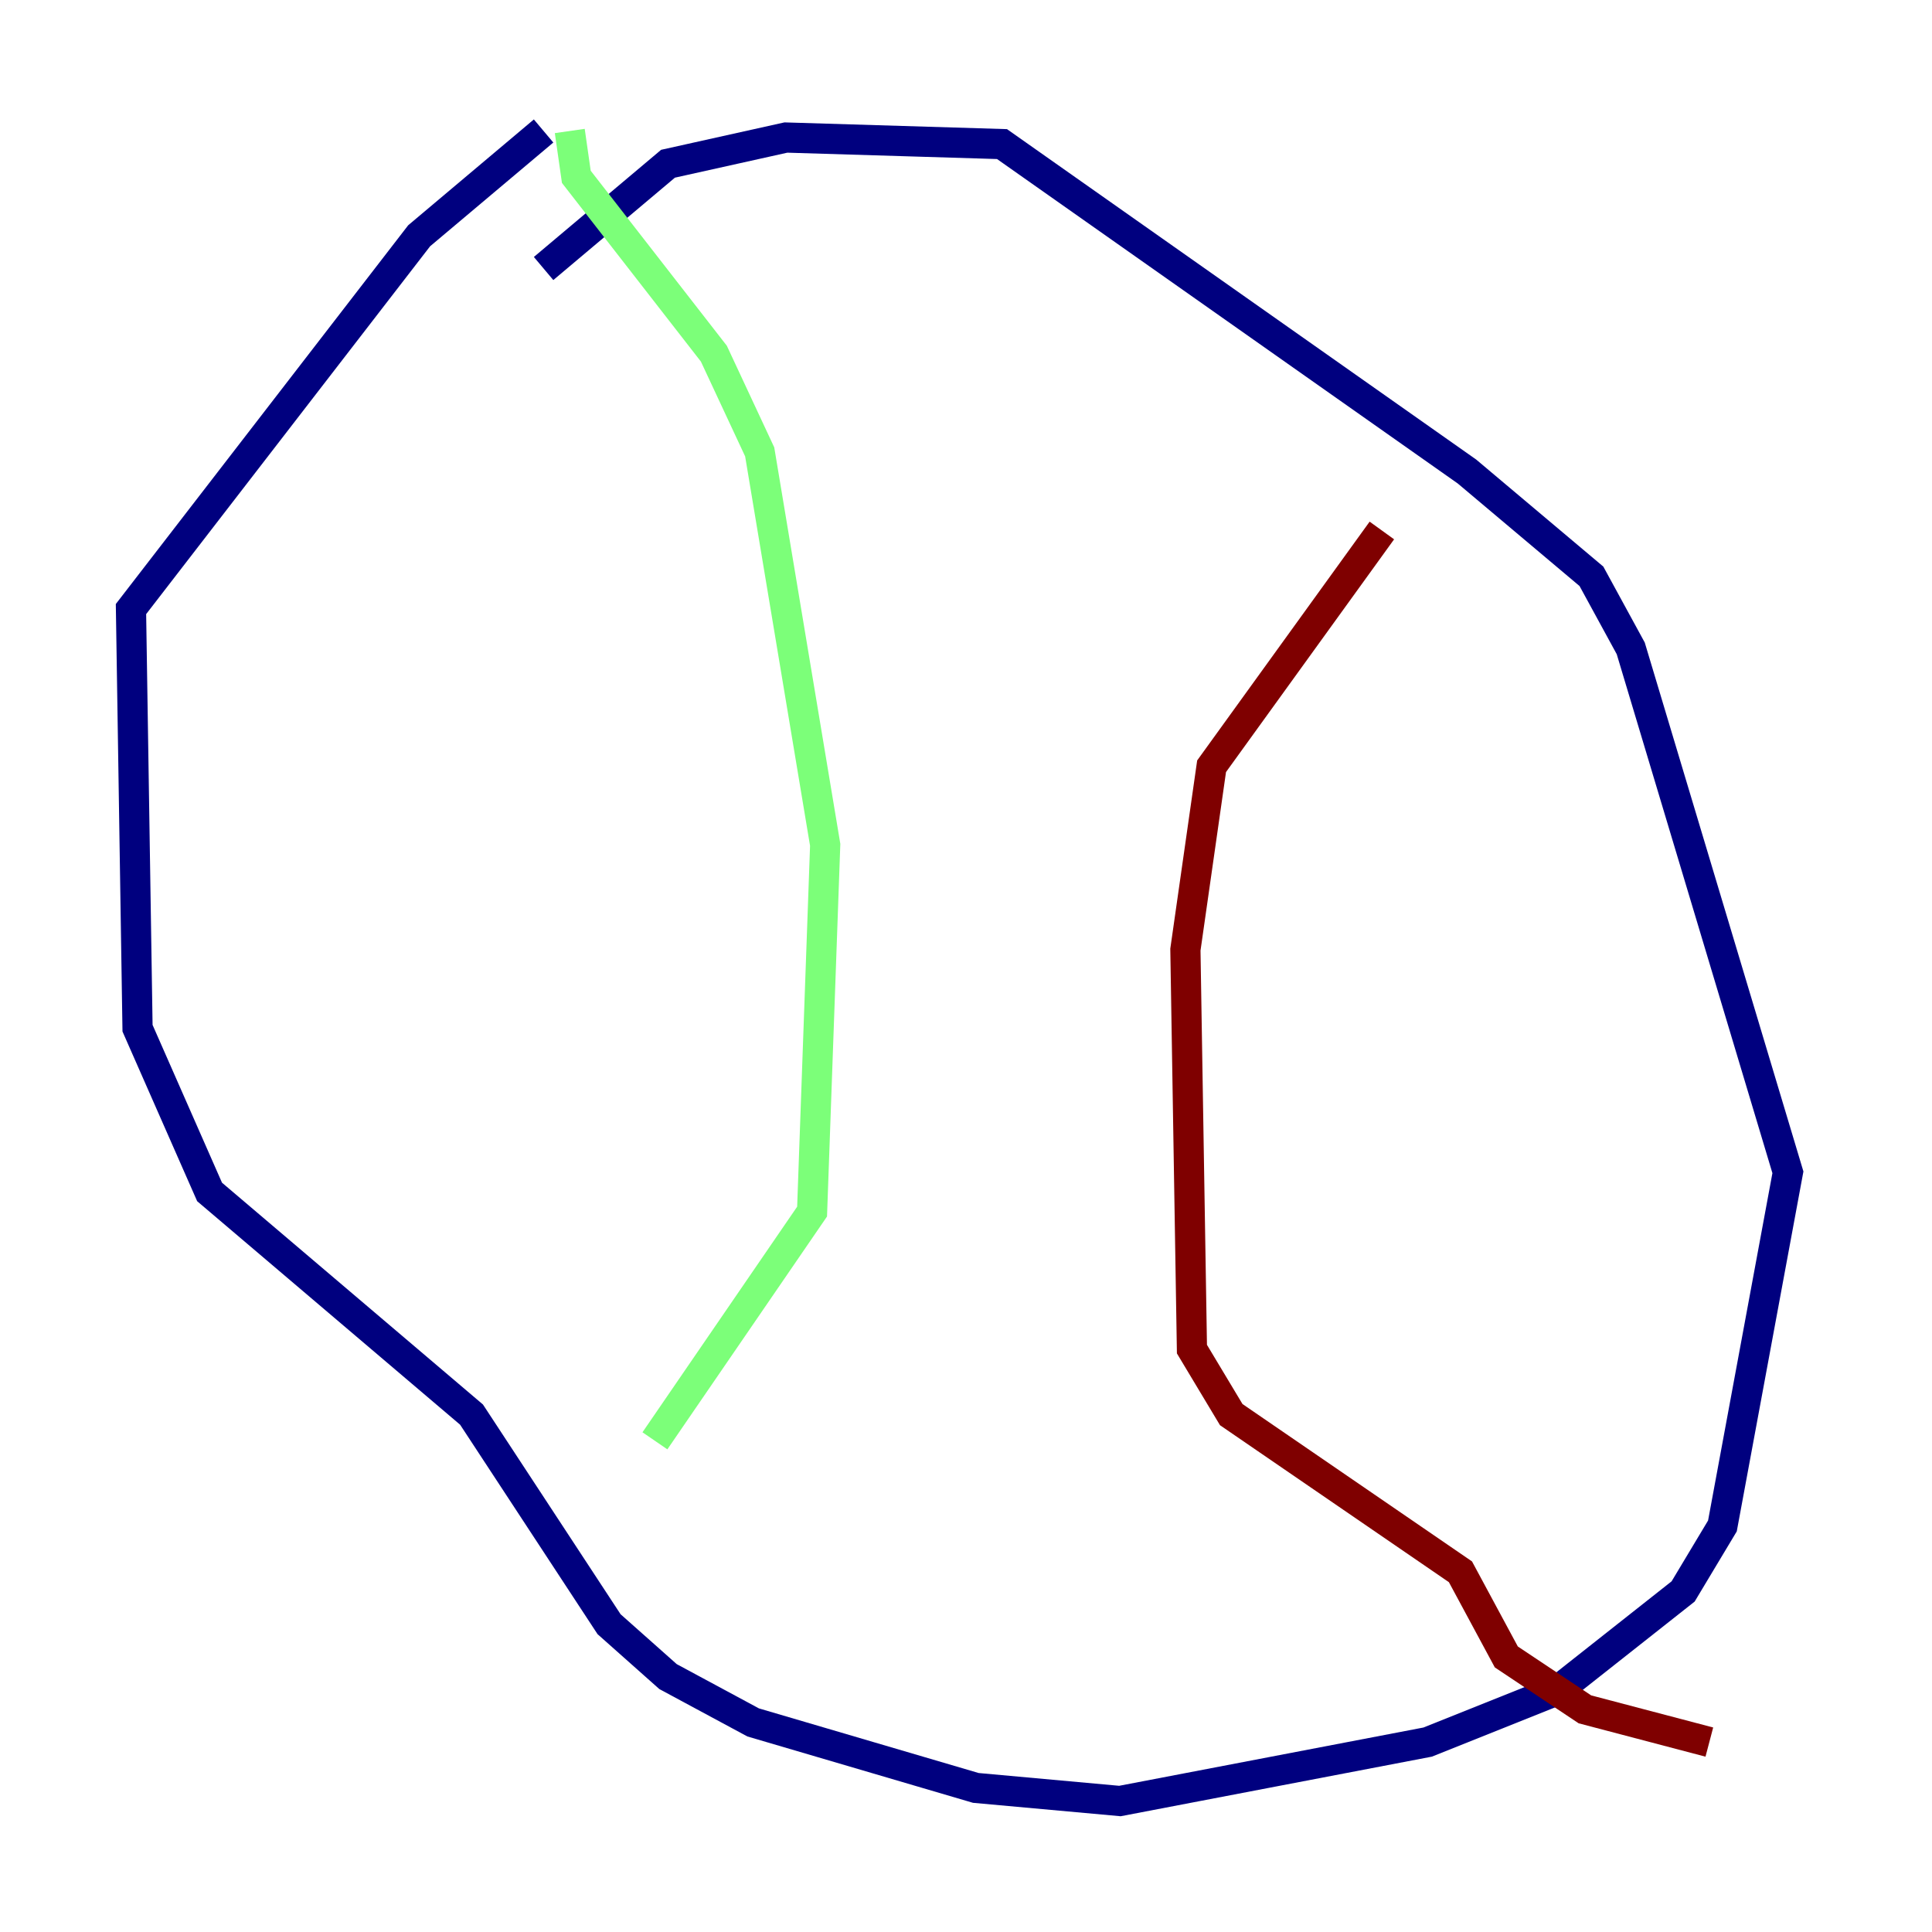 <?xml version="1.0" encoding="utf-8" ?>
<svg baseProfile="tiny" height="128" version="1.2" viewBox="0,0,128,128" width="128" xmlns="http://www.w3.org/2000/svg" xmlns:ev="http://www.w3.org/2001/xml-events" xmlns:xlink="http://www.w3.org/1999/xlink"><defs /><polyline fill="none" points="36.014,17.79 44.258,10.848 52.068,9.112 66.386,9.546 97.193,31.241 105.437,38.183 108.041,42.956 118.454,77.668 114.115,101.098 111.512,105.437 103.268,111.946 94.59,115.417 74.197,119.322 64.651,118.454 49.898,114.115 44.258,111.078 40.352,107.607 31.241,93.722 13.885,78.969 9.112,68.122 8.678,40.352 27.77,15.62 36.014,8.678" stroke="#00007f" stroke-width="2" /><polyline fill="none" points="37.749,8.678 38.183,11.715 47.295,23.43 50.332,29.939 54.671,55.973 53.803,80.271 43.39,95.458" stroke="#7cff79" stroke-width="2" /><polyline fill="none" points="91.552,35.146 80.271,50.766 78.536,62.915 78.969,89.383 81.573,93.722 96.759,104.136 99.797,109.776 105.003,113.248 113.248,115.417" stroke="#7f0000" stroke-width="2" /></svg>